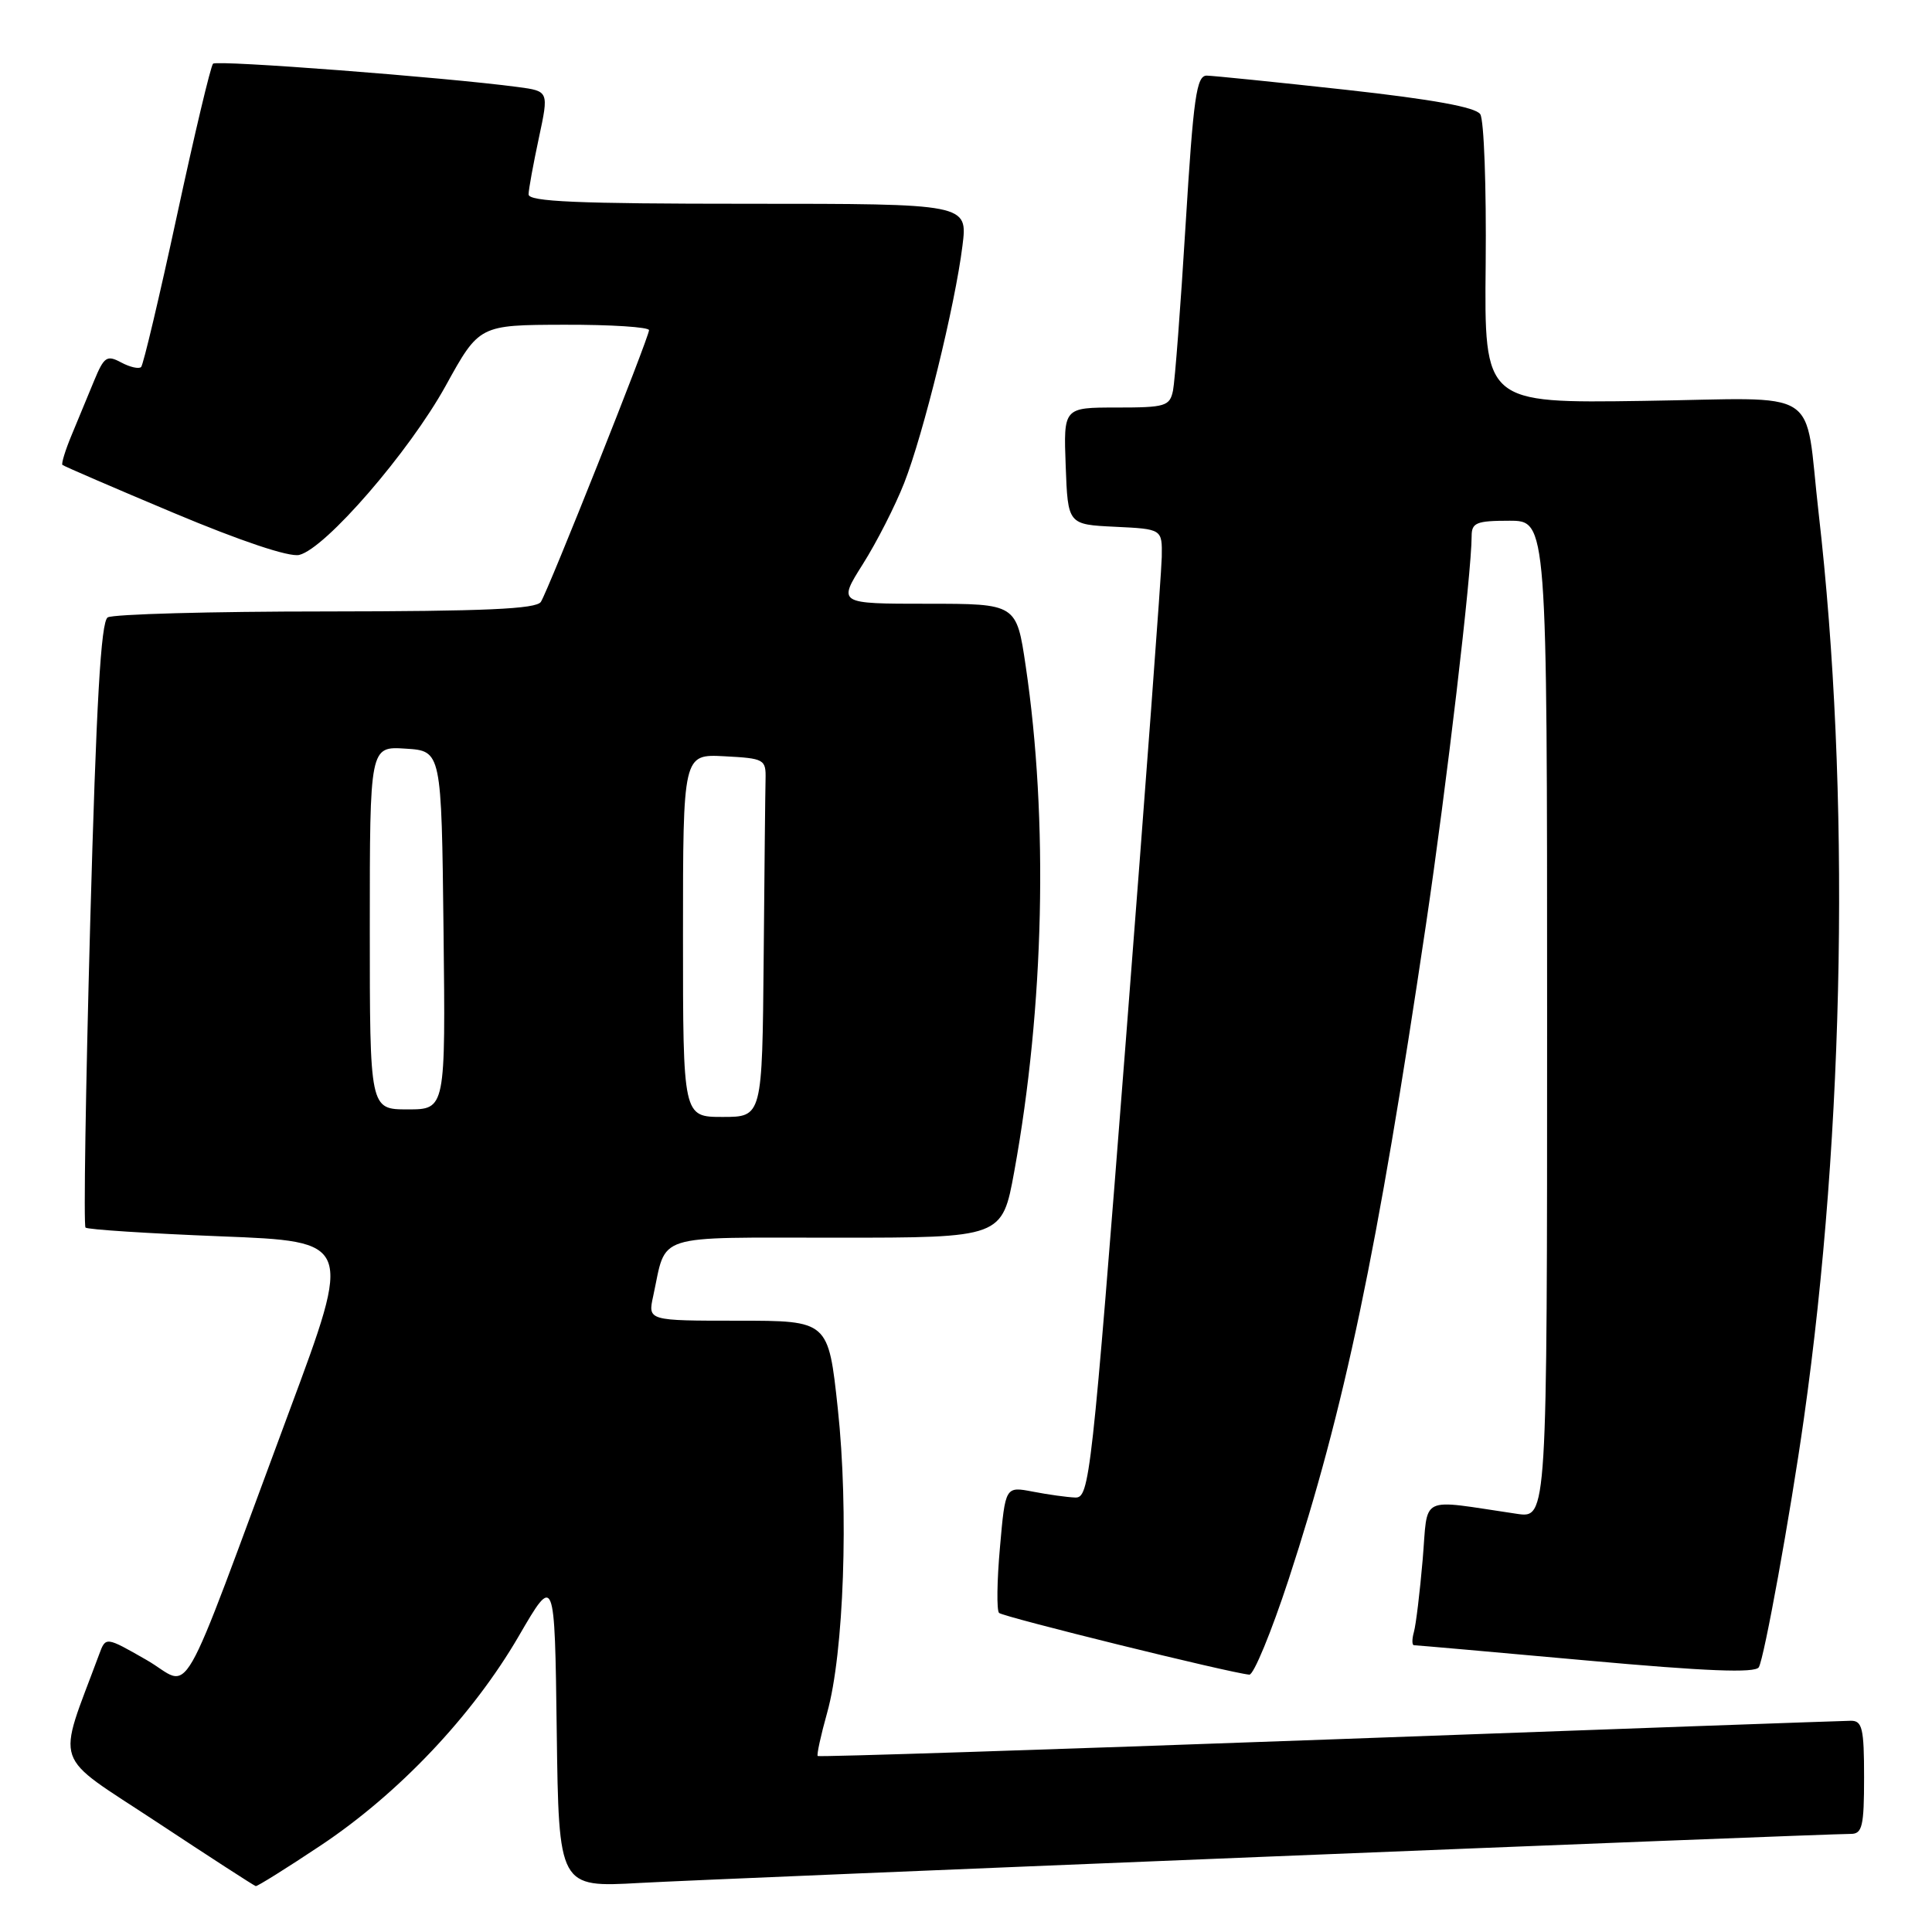 <?xml version="1.0" encoding="UTF-8" standalone="no"?>
<!DOCTYPE svg PUBLIC "-//W3C//DTD SVG 1.1//EN" "http://www.w3.org/Graphics/SVG/1.1/DTD/svg11.dtd" >
<svg xmlns="http://www.w3.org/2000/svg" xmlns:xlink="http://www.w3.org/1999/xlink" version="1.1" viewBox="0 0 256 256">
 <g >
 <path fill="currentColor"
d=" M 42.47 244.55 C 52.84 237.65 62.64 227.29 68.74 216.79 C 73.50 208.60 73.50 208.60 73.77 229.35 C 74.04 250.10 74.04 250.10 84.77 249.50 C 94.78 248.94 241.40 243.00 245.25 243.00 C 246.76 243.00 247.00 241.98 247.00 235.50 C 247.00 229.02 246.76 228.00 245.25 228.01 C 244.29 228.02 213.15 229.13 176.06 230.49 C 138.97 231.84 108.50 232.83 108.35 232.68 C 108.20 232.53 108.76 229.95 109.60 226.95 C 111.82 219.06 112.48 200.22 111.01 186.62 C 109.76 175.00 109.76 175.00 97.80 175.00 C 85.84 175.00 85.84 175.00 86.55 171.75 C 88.38 163.33 86.27 164.00 110.87 164.00 C 132.79 164.00 132.79 164.00 134.39 155.25 C 138.37 133.41 138.93 108.61 135.91 88.25 C 134.69 80.00 134.69 80.00 122.86 80.00 C 111.02 80.00 111.02 80.00 114.33 74.75 C 116.16 71.86 118.62 67.03 119.81 64.00 C 122.36 57.50 126.55 40.47 127.53 32.57 C 128.23 27.00 128.23 27.00 99.12 27.00 C 76.47 27.00 70.01 26.72 70.04 25.75 C 70.05 25.06 70.67 21.71 71.40 18.29 C 72.73 12.08 72.73 12.08 68.62 11.53 C 58.92 10.24 28.74 7.93 28.23 8.44 C 27.92 8.74 25.77 17.79 23.45 28.55 C 21.13 39.30 18.99 48.34 18.70 48.63 C 18.41 48.92 17.22 48.65 16.06 48.03 C 14.16 47.01 13.79 47.26 12.47 50.45 C 11.66 52.40 10.32 55.64 9.49 57.65 C 8.65 59.66 8.11 61.44 8.27 61.60 C 8.43 61.76 15.07 64.63 23.03 67.97 C 31.91 71.70 38.33 73.85 39.65 73.53 C 43.12 72.70 54.22 59.87 59.05 51.13 C 63.50 43.06 63.50 43.06 74.75 43.03 C 80.94 43.01 86.00 43.34 86.00 43.75 C 85.99 44.71 72.71 78.09 71.67 79.75 C 71.07 80.70 64.25 81.00 43.19 81.02 C 27.96 81.02 14.95 81.38 14.27 81.81 C 13.37 82.38 12.76 93.06 11.95 122.39 C 11.35 144.28 11.07 162.40 11.33 162.66 C 11.59 162.92 19.65 163.44 29.25 163.82 C 46.70 164.50 46.70 164.50 38.33 187.00 C 23.20 227.72 25.62 223.50 19.41 219.95 C 14.01 216.86 14.01 216.86 13.15 219.18 C 7.50 234.43 6.72 232.15 20.76 241.42 C 27.77 246.05 33.67 249.87 33.89 249.92 C 34.10 249.96 37.97 247.55 42.47 244.55 Z  M 170.76 209.25 C 178.16 186.63 182.47 166.09 188.95 122.50 C 191.68 104.13 195.00 75.90 195.00 71.03 C 195.00 69.26 195.64 69.00 200.00 69.00 C 205.00 69.00 205.00 69.00 205.00 135.09 C 205.00 201.18 205.00 201.18 201.00 200.59 C 187.79 198.65 189.26 197.93 188.51 206.68 C 188.14 210.98 187.62 215.29 187.35 216.25 C 187.08 217.21 187.09 218.00 187.36 218.00 C 187.64 218.00 197.88 218.90 210.12 220.01 C 226.11 221.46 232.56 221.71 233.05 220.92 C 233.76 219.76 237.21 200.78 239.02 188.00 C 244.46 149.67 245.20 104.73 240.98 68.00 C 239.02 50.95 241.86 52.77 217.77 53.12 C 196.67 53.43 196.67 53.43 196.86 34.97 C 196.96 24.81 196.64 15.88 196.14 15.13 C 195.52 14.20 189.84 13.17 178.37 11.90 C 169.09 10.88 160.78 10.04 159.91 10.02 C 158.54 10.00 158.14 12.83 157.10 29.75 C 156.44 40.61 155.68 50.51 155.43 51.75 C 155.00 53.83 154.42 54.00 147.94 54.00 C 140.92 54.00 140.92 54.00 141.21 61.75 C 141.50 69.50 141.50 69.50 147.75 69.80 C 154.00 70.10 154.00 70.10 153.94 73.80 C 153.91 75.83 151.76 104.72 149.17 138.00 C 144.64 196.07 144.37 198.50 142.47 198.43 C 141.39 198.39 138.86 198.04 136.86 197.65 C 133.21 196.95 133.21 196.95 132.50 205.03 C 132.10 209.48 132.05 213.39 132.38 213.72 C 132.92 214.25 162.95 221.67 165.54 221.90 C 166.11 221.96 168.46 216.26 170.76 209.25 Z  M 90.50 123.96 C 90.50 99.92 90.50 99.92 96.00 100.21 C 101.28 100.49 101.50 100.61 101.44 103.25 C 101.40 104.76 101.29 115.45 101.19 127.00 C 101.00 148.00 101.00 148.00 95.75 148.00 C 90.50 148.00 90.50 148.00 90.50 123.96 Z  M 49.00 122.95 C 49.00 98.89 49.00 98.89 53.75 99.20 C 58.50 99.50 58.50 99.50 58.77 123.25 C 59.04 147.00 59.04 147.00 54.02 147.00 C 49.00 147.00 49.00 147.00 49.00 122.95 Z "/>
</g>
</svg>